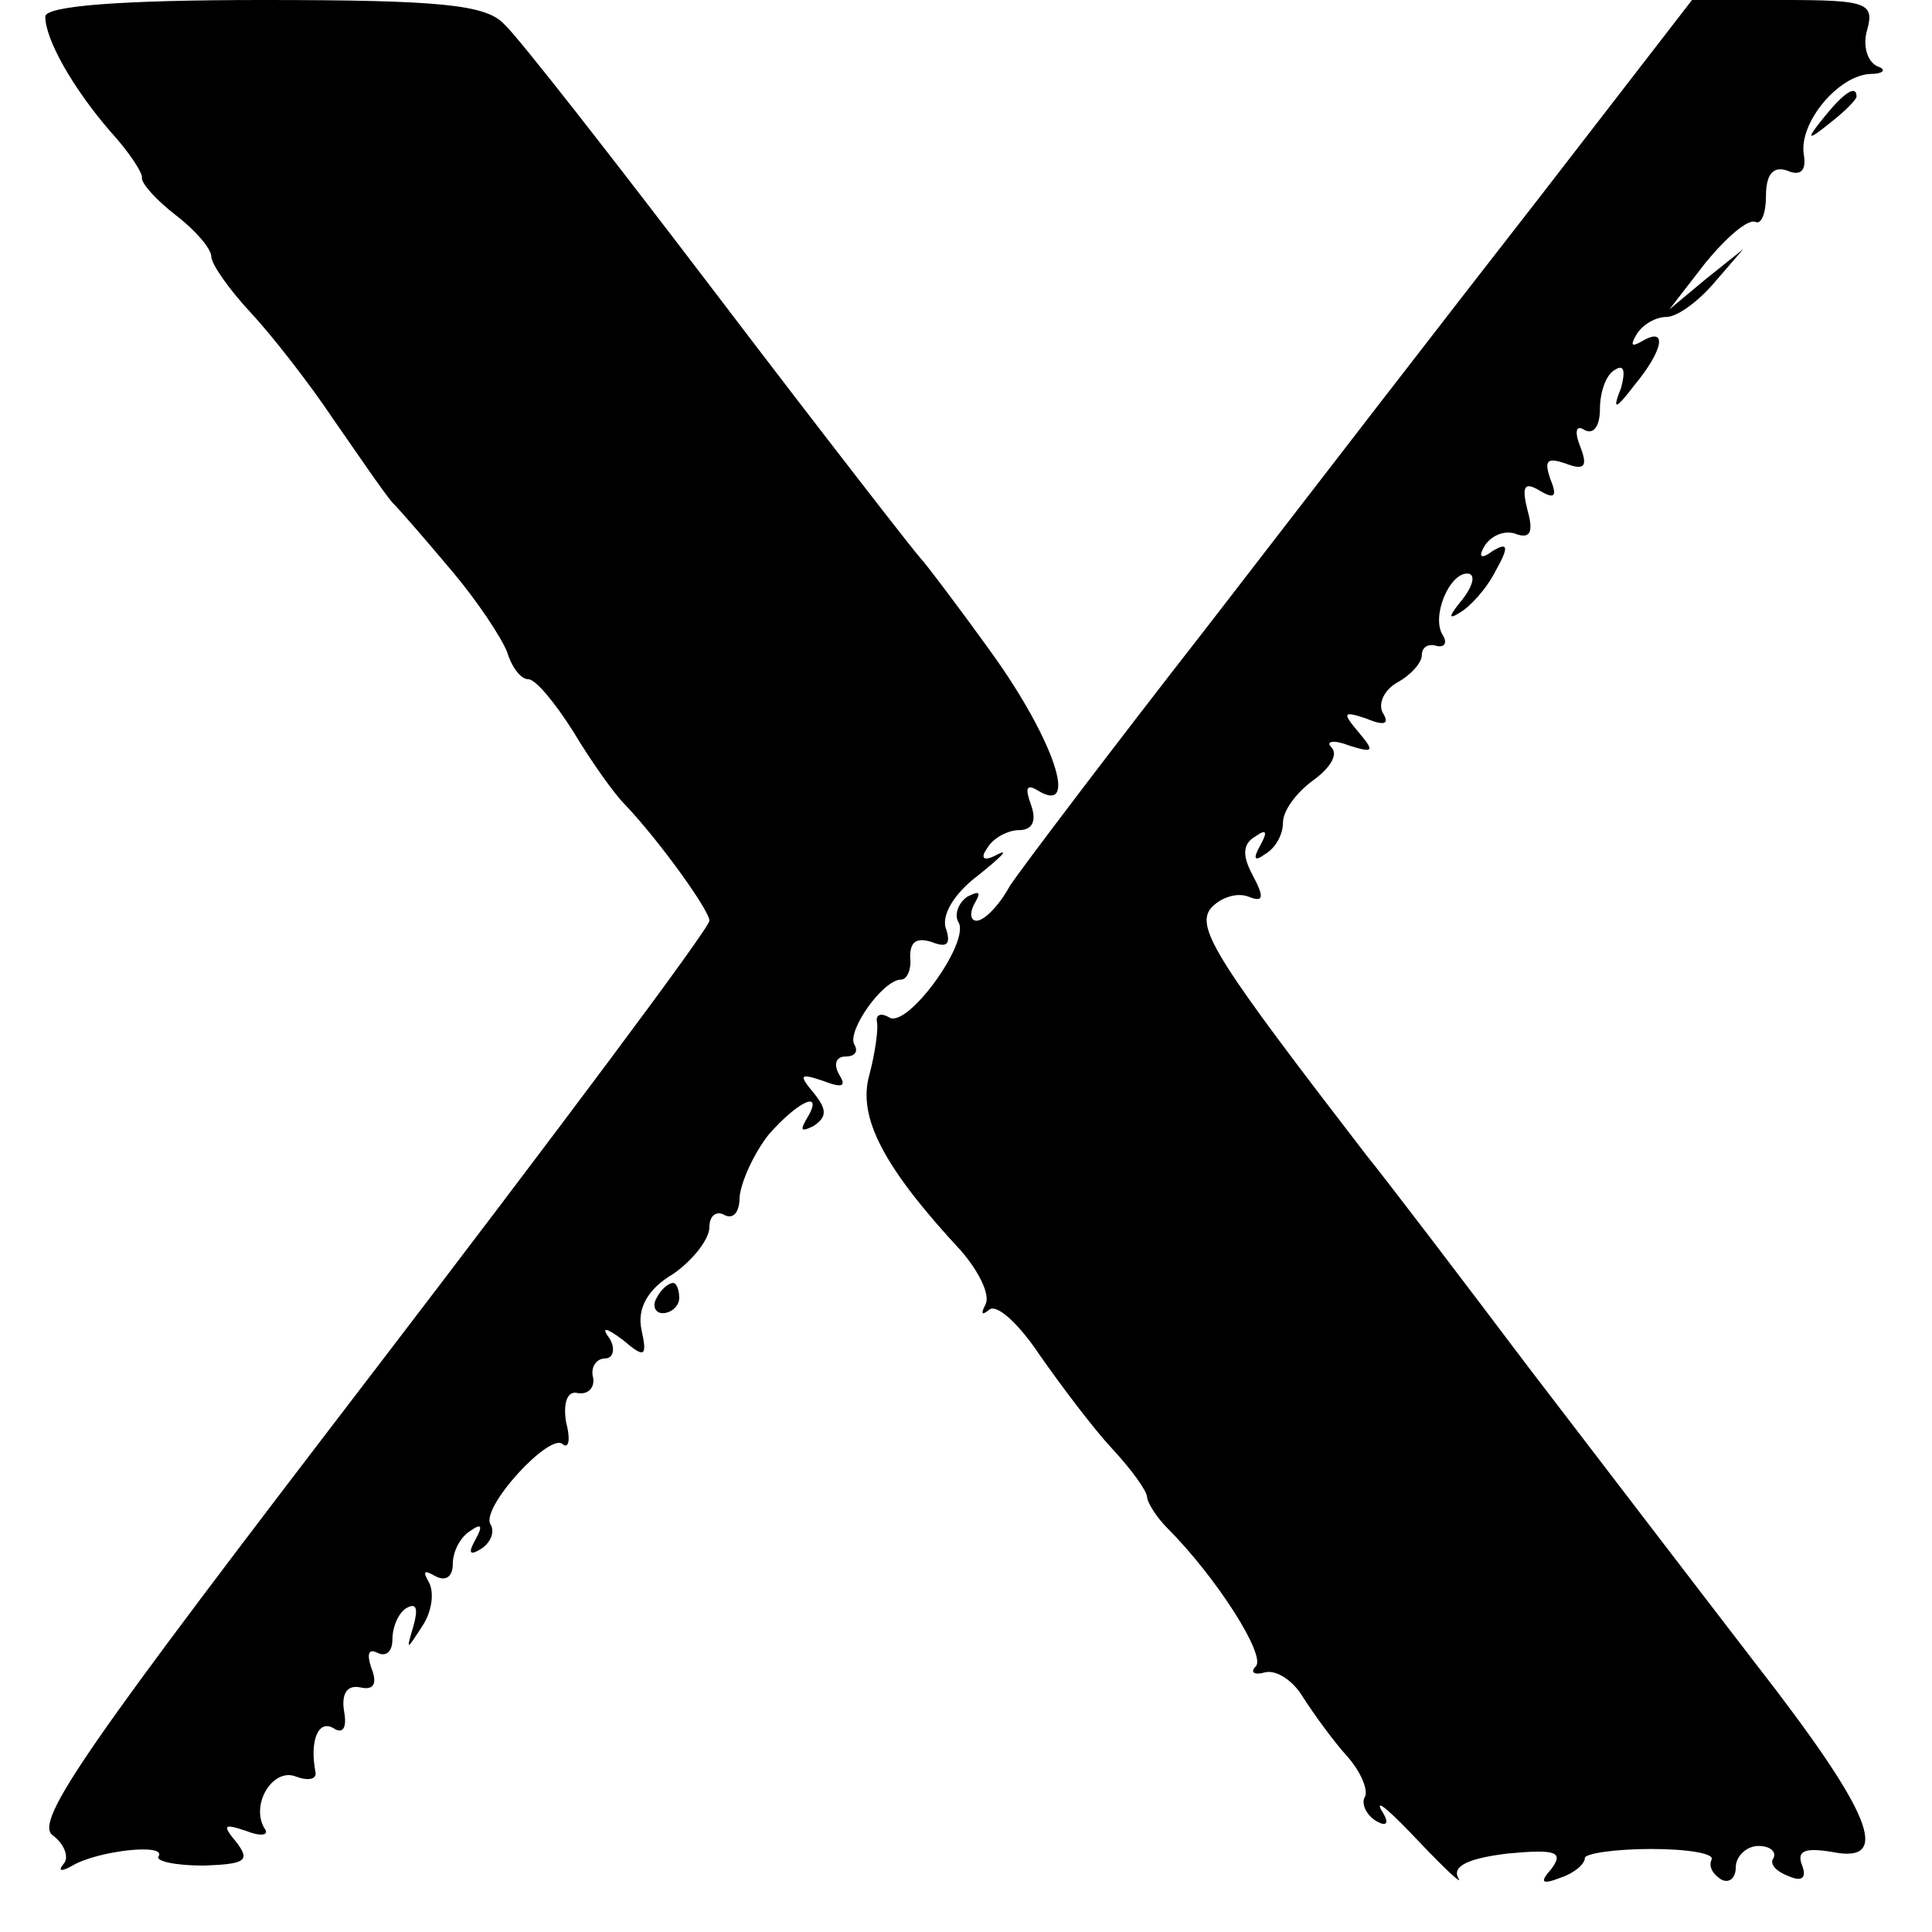 <?xml version="1.0" standalone="no"?>
<!DOCTYPE svg PUBLIC "-//W3C//DTD SVG 20010904//EN"
 "http://www.w3.org/TR/2001/REC-SVG-20010904/DTD/svg10.dtd">
<svg version="1.0" xmlns="http://www.w3.org/2000/svg"
 width="128pt" height="128pt" viewBox="0 0 128 128"
 preserveAspectRatio="xMidYMid meet">
<g transform="translate(0,128) scale(0.1,-0.1)"
fill="#000000" stroke="none">
<path d="M30 1269 c0 -15 18 -47 43 -76 12 -13 22 -28 21 -31 0 -4 10 -15 23
-25 13 -10 23 -22 23 -27 0 -5 12 -22 26 -37 14 -15 39 -47 55 -71 16 -23 33
-48 39 -55 6 -6 24 -27 40 -46 16 -19 32 -43 36 -53 3 -10 9 -18 14 -18 5 0
18 -16 30 -35 12 -20 27 -41 34 -48 22 -23 56 -70 56 -77 0 -5 -101 -140 -225
-302 -187 -244 -223 -295 -210 -304 8 -6 11 -15 7 -19 -4 -5 -1 -5 6 -1 17 10
63 15 57 6 -2 -3 11 -6 30 -6 27 1 31 3 22 15 -10 12 -9 13 6 8 10 -4 16 -3
12 2 -9 16 6 40 21 34 8 -3 14 -2 13 3 -4 21 2 35 12 29 6 -4 9 0 7 11 -2 12
2 18 11 16 9 -2 11 3 7 13 -3 9 -2 13 4 10 6 -3 10 1 10 9 0 8 4 18 10 21 6 3
7 -1 4 -12 -5 -17 -5 -17 6 0 6 9 8 22 4 29 -4 7 -3 8 4 4 7 -4 12 -1 12 8 0
8 5 18 12 22 7 5 8 3 3 -6 -5 -9 -4 -11 4 -6 6 4 9 11 6 16 -7 11 40 62 48 53
4 -3 5 4 2 15 -2 13 1 21 8 19 7 -1 11 4 10 10 -2 7 2 13 8 13 5 0 7 6 3 13
-6 8 -3 8 9 -1 14 -12 16 -11 12 7 -3 14 4 27 21 37 13 9 24 23 24 31 0 8 5
11 10 8 6 -3 10 2 10 12 1 10 9 28 19 41 20 23 38 31 25 10 -4 -7 -3 -8 5 -4
9 6 9 11 0 22 -10 12 -9 13 6 8 13 -5 16 -4 11 4 -4 7 -2 12 4 12 6 0 9 3 6 8
-5 9 19 43 31 43 4 0 7 7 6 15 0 10 4 13 14 10 10 -4 13 -2 10 8 -4 9 5 24 21
36 15 12 21 18 13 14 -9 -5 -12 -3 -7 4 4 7 14 12 21 12 9 0 12 6 8 17 -4 11
-3 14 5 9 27 -16 10 34 -30 90 -23 32 -45 61 -48 64 -3 3 -63 80 -133 172 -70
92 -134 174 -143 182 -12 13 -43 16 -160 16 -95 0 -144 -4 -144 -11z"/>
<path d="M1019 1148 c-57 -73 -155 -200 -219 -283 -64 -82 -123 -160 -131
-172 -7 -13 -17 -23 -22 -23 -4 0 -5 5 -1 12 4 7 3 8 -5 4 -6 -4 -9 -12 -6
-17 8 -13 -34 -71 -46 -63 -5 3 -9 2 -8 -3 1 -4 -1 -20 -5 -35 -8 -28 9 -61
61 -117 12 -14 19 -29 16 -35 -3 -6 -3 -8 2 -4 5 5 20 -9 34 -30 14 -20 35
-48 48 -62 13 -14 23 -28 23 -32 0 -3 6 -13 13 -20 33 -33 66 -85 59 -92 -4
-4 -1 -6 6 -4 8 2 19 -6 25 -16 7 -11 20 -29 29 -39 10 -11 15 -24 12 -28 -2
-4 1 -11 7 -15 8 -5 10 -2 4 7 -4 8 7 -2 25 -21 18 -19 30 -30 26 -24 -4 8 8
13 33 16 32 3 37 1 29 -10 -8 -9 -7 -11 6 -6 9 3 16 9 16 13 0 3 20 6 44 6 24
0 42 -3 40 -7 -2 -4 0 -9 6 -13 5 -3 10 0 10 8 0 7 7 14 15 14 8 0 12 -4 10
-8 -3 -4 2 -9 10 -12 9 -4 12 -1 9 7 -4 10 2 12 20 9 40 -8 26 26 -51 125 -37
48 -105 137 -151 197 -46 61 -94 124 -107 140 -97 126 -113 150 -103 163 6 7
17 11 25 8 10 -4 11 -1 3 14 -7 13 -7 21 2 26 7 5 8 3 3 -6 -5 -9 -4 -11 3 -6
7 4 12 13 12 21 0 8 9 20 20 28 11 8 17 17 12 22 -4 4 2 5 12 1 16 -5 17 -4 6
9 -11 13 -10 14 5 9 12 -5 16 -4 11 4 -3 6 1 15 10 20 9 5 16 13 16 18 0 5 4
8 10 6 5 -1 7 2 4 7 -8 12 4 41 16 41 6 0 4 -8 -3 -17 -9 -11 -10 -14 -2 -9 7
4 18 16 24 28 9 16 8 19 -2 13 -8 -6 -10 -4 -5 4 5 7 14 10 21 7 9 -3 11 2 7
16 -4 16 -2 19 8 13 10 -6 12 -4 7 8 -4 12 -2 14 10 10 13 -5 15 -2 10 11 -4
10 -3 15 3 11 6 -3 10 3 10 14 0 11 4 23 10 26 6 4 7 -1 4 -12 -6 -15 -4 -15
9 2 19 23 22 39 5 29 -7 -4 -8 -3 -4 4 4 7 13 12 20 12 7 0 21 10 32 23 l19
22 -25 -20 -24 -20 24 31 c14 17 28 29 33 27 4 -2 7 6 7 17 0 15 5 20 14 17 9
-4 13 0 11 11 -3 21 23 52 44 53 9 0 11 3 5 5 -7 3 -10 14 -7 24 5 18 0 20
-55 20 l-61 0 -102 -132z"/>
<path d="M1209 1203 c-13 -16 -12 -17 4 -4 9 7 17 15 17 17 0 8 -8 3 -21 -13z"/>
<path d="M435 420 c-3 -5 -1 -10 4 -10 6 0 11 5 11 10 0 6 -2 10 -4 10 -3 0
-8 -4 -11 -10z"/>
</g>
</svg>
